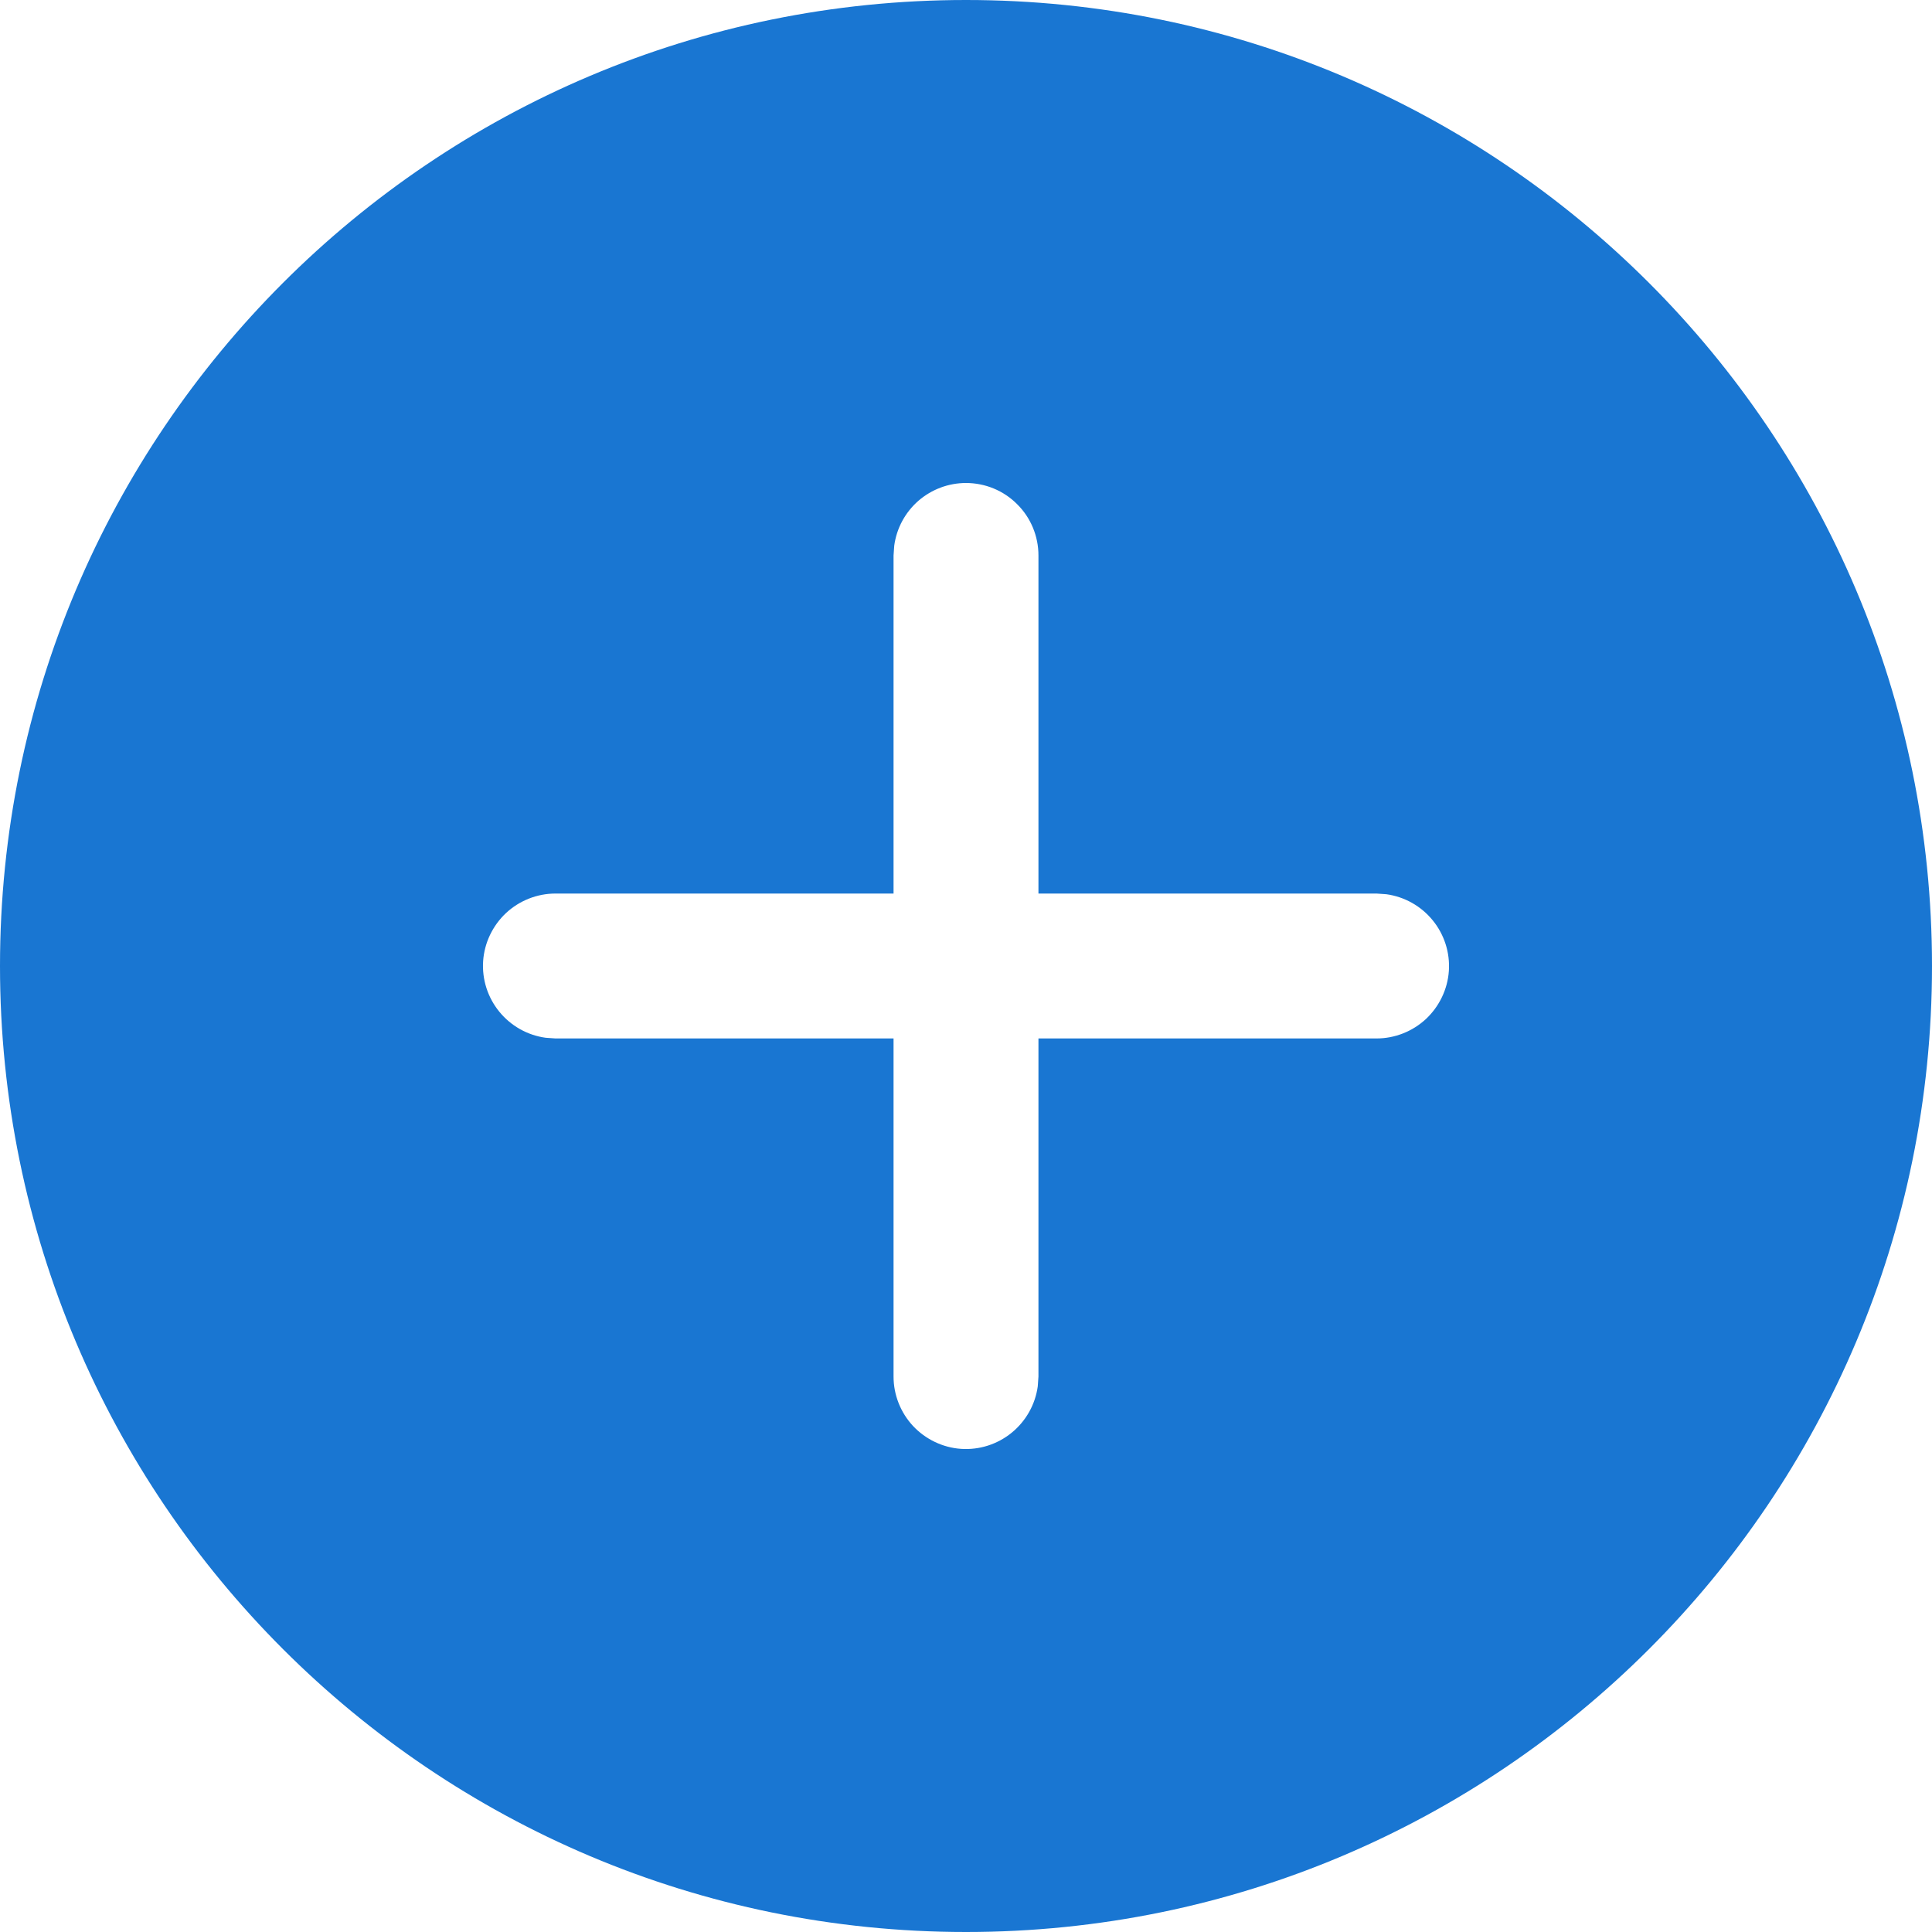 <svg width="14" height="14" viewBox="0 0 14 14" fill="none" xmlns="http://www.w3.org/2000/svg">
<path d="M7 0C10.866 0 14 3.134 14 7C14 10.866 10.866 14 7 14C3.134 14 0 10.866 0 7C0 3.134 3.134 0 7 0ZM7 3.5C6.873 3.5 6.751 3.546 6.655 3.629C6.559 3.713 6.497 3.828 6.48 3.954L6.475 4.025V6.475H4.025C3.892 6.475 3.764 6.526 3.667 6.616C3.57 6.707 3.51 6.832 3.501 6.964C3.492 7.097 3.534 7.228 3.618 7.331C3.702 7.434 3.822 7.502 3.954 7.52L4.025 7.525H6.475V9.975C6.475 10.108 6.526 10.236 6.616 10.333C6.707 10.43 6.832 10.49 6.964 10.499C7.097 10.508 7.228 10.466 7.331 10.382C7.434 10.298 7.502 10.178 7.52 10.046L7.525 9.975V7.525H9.975C10.108 7.525 10.236 7.474 10.333 7.384C10.43 7.293 10.49 7.168 10.499 7.036C10.508 6.903 10.466 6.772 10.382 6.669C10.298 6.566 10.178 6.498 10.046 6.48L9.975 6.475H7.525V4.025C7.525 3.886 7.47 3.752 7.371 3.654C7.273 3.555 7.139 3.5 7 3.5Z" fill="#1976D2"/>
</svg>
